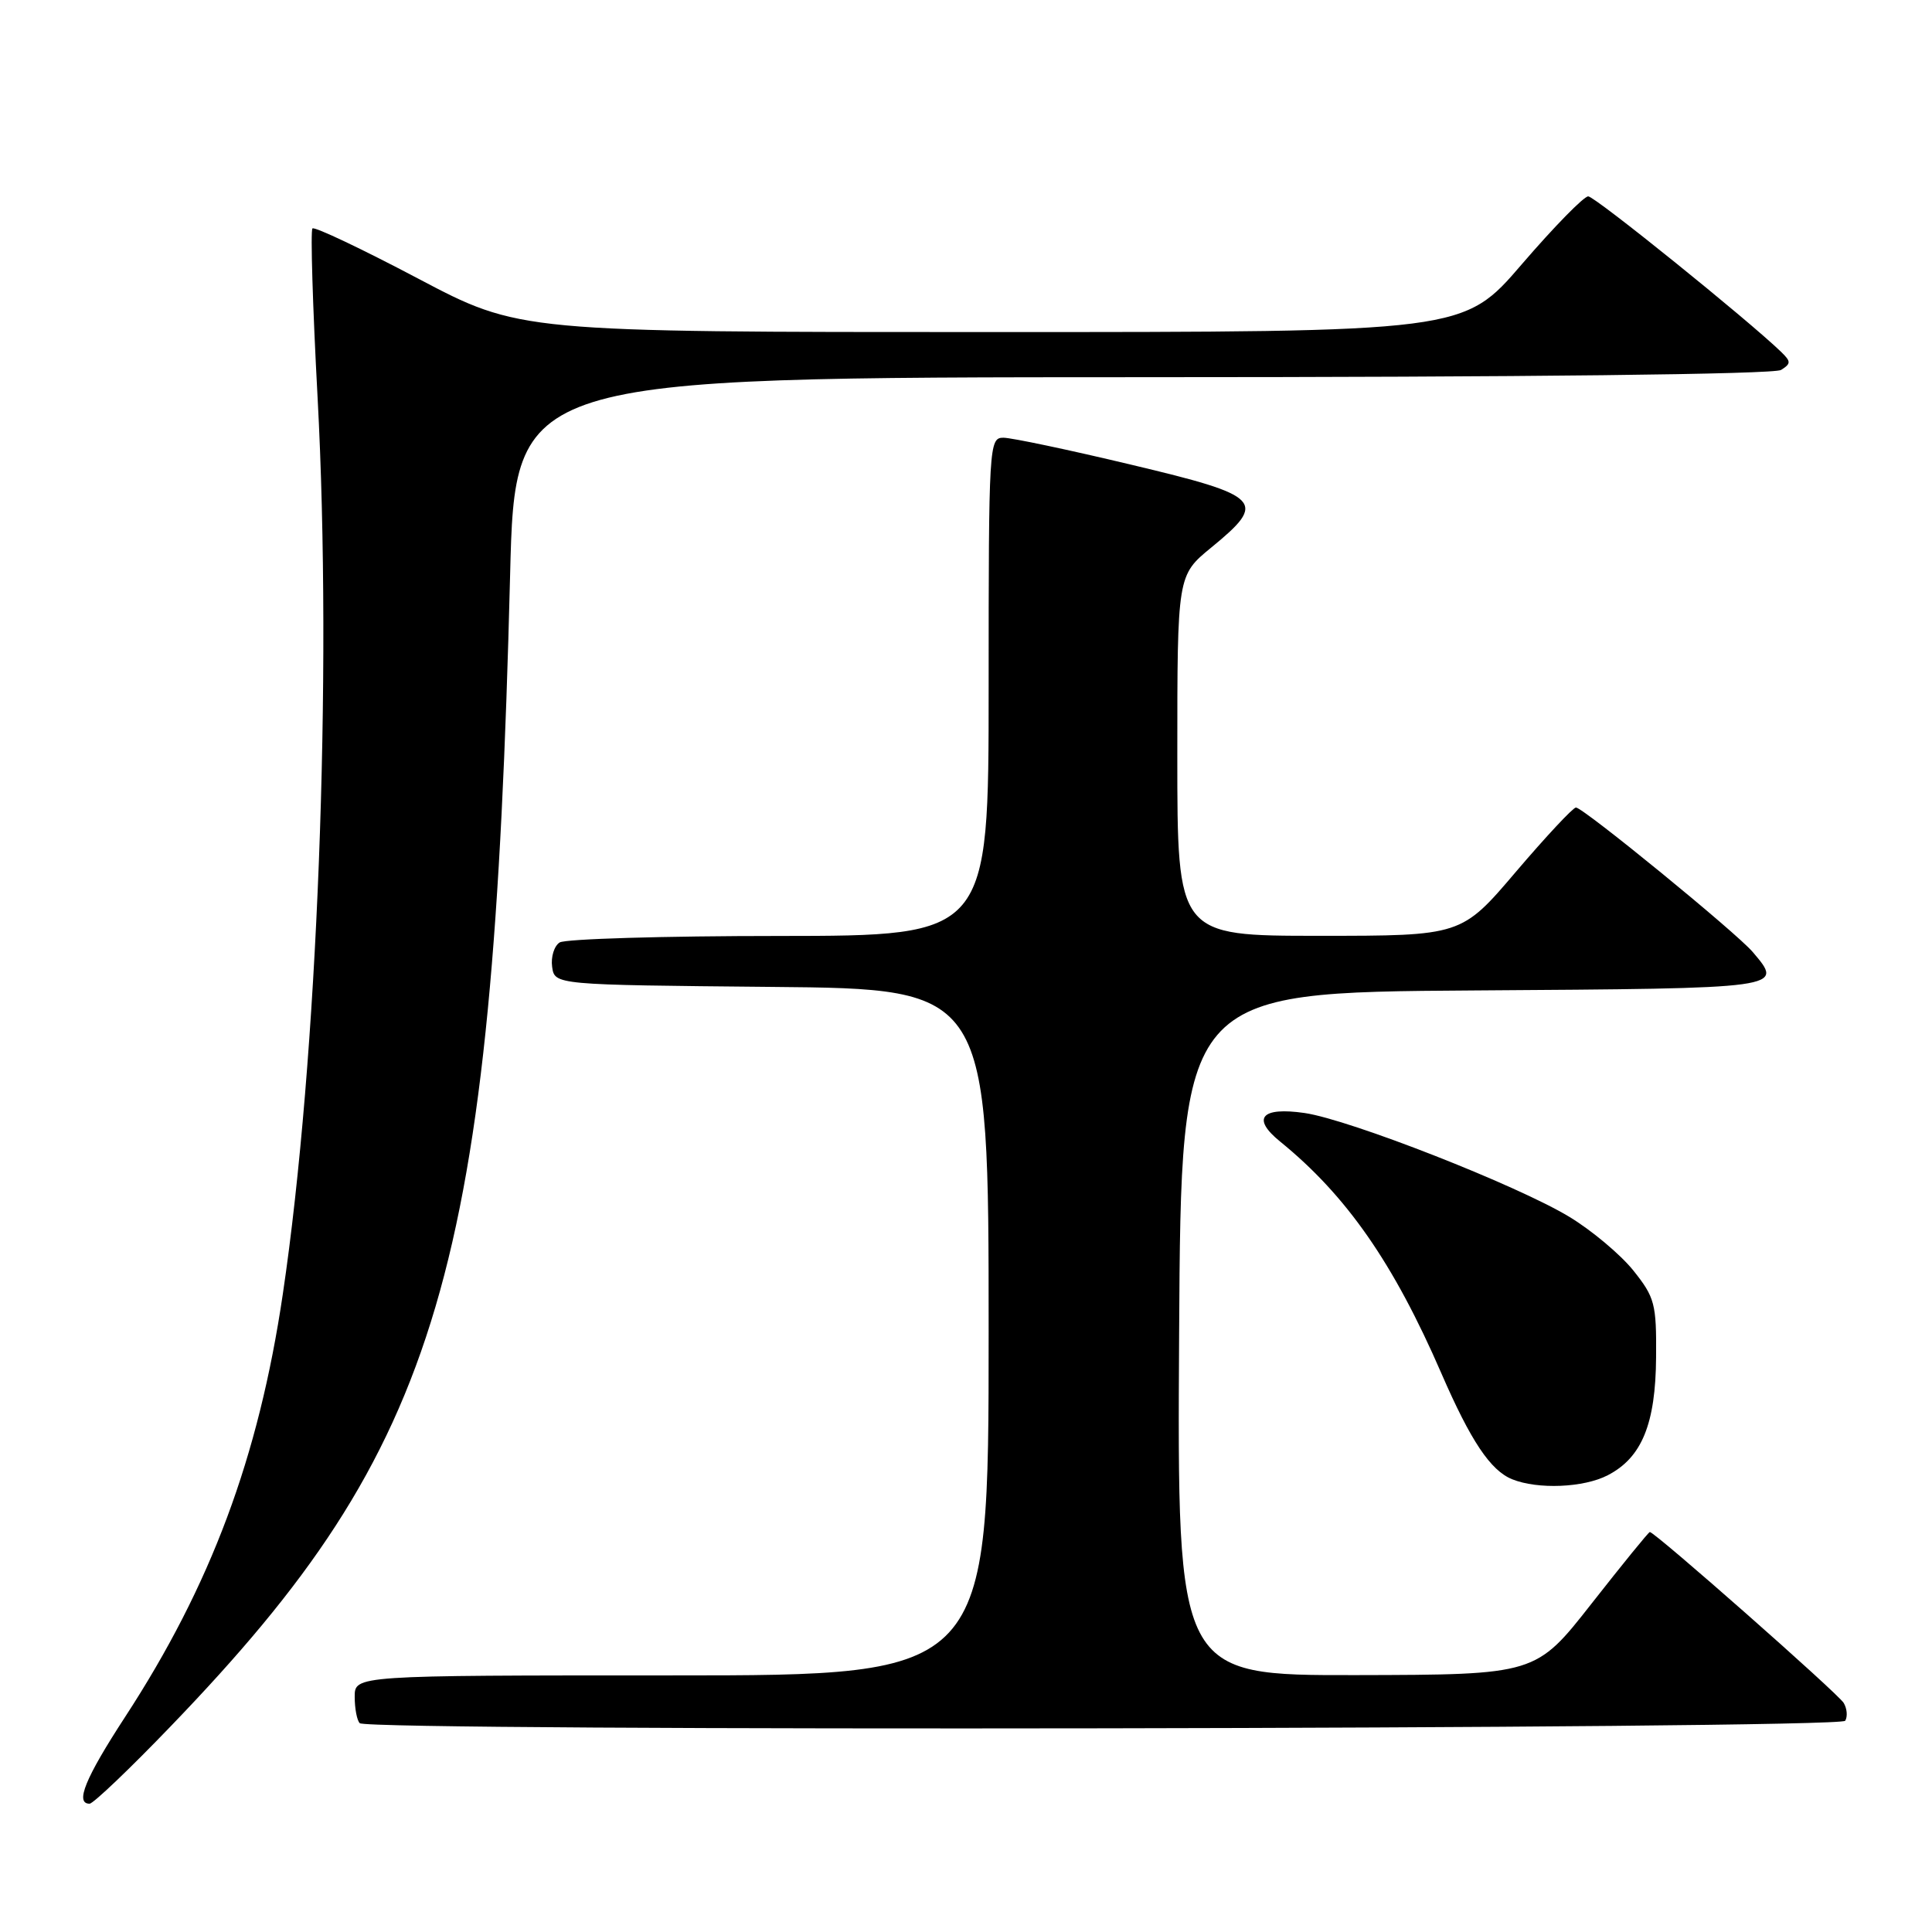 <?xml version="1.0" encoding="UTF-8" standalone="no"?>
<!DOCTYPE svg PUBLIC "-//W3C//DTD SVG 1.1//EN" "http://www.w3.org/Graphics/SVG/1.1/DTD/svg11.dtd" >
<svg xmlns="http://www.w3.org/2000/svg" xmlns:xlink="http://www.w3.org/1999/xlink" version="1.1" viewBox="0 0 256 256">
 <g >
 <path fill="currentColor"
d=" M 22.62 228.74 C 58.53 191.47 65.27 168.61 67.59 76.25 C 68.25 50.00 68.25 50.00 151.38 49.98 C 202.04 49.98 235.09 49.60 236.00 49.02 C 237.33 48.18 237.33 47.91 236.00 46.62 C 231.60 42.37 211.35 26.03 210.45 26.02 C 209.87 26.01 205.92 30.05 201.66 35.00 C 193.93 44.00 193.93 44.00 131.38 44.00 C 68.83 44.00 68.83 44.00 55.36 36.89 C 47.95 32.98 41.67 30.00 41.40 30.27 C 41.13 30.54 41.43 40.60 42.08 52.63 C 44.06 89.53 42.09 140.40 37.47 171.50 C 34.27 193.12 27.94 210.08 16.56 227.53 C 11.29 235.62 9.91 239.00 11.87 239.00 C 12.35 239.00 17.19 234.39 22.62 228.74 Z  M 244.50 228.01 C 244.83 227.46 244.75 226.40 244.30 225.65 C 243.57 224.41 219.29 203.00 218.61 203.00 C 218.45 203.00 214.99 207.26 210.91 212.46 C 203.50 221.91 203.50 221.91 179.74 221.96 C 155.98 222.00 155.98 222.00 156.24 176.75 C 156.50 131.50 156.50 131.50 195.25 131.24 C 236.72 130.96 236.36 131.01 232.25 126.15 C 230.09 123.60 209.78 107.00 208.82 107.00 C 208.44 107.00 204.87 110.82 200.88 115.50 C 193.65 124.00 193.65 124.00 174.82 124.00 C 156.00 124.00 156.00 124.00 156.00 100.12 C 156.00 76.24 156.00 76.24 160.50 72.55 C 167.96 66.44 167.27 65.71 149.95 61.59 C 141.67 59.61 134.02 58.00 132.95 58.00 C 131.06 58.00 131.00 58.95 131.00 91.00 C 131.00 124.00 131.00 124.00 103.25 124.02 C 87.99 124.02 74.90 124.41 74.16 124.88 C 73.43 125.34 72.98 126.80 73.16 128.11 C 73.50 130.50 73.50 130.50 102.25 130.77 C 131.00 131.03 131.00 131.03 131.00 176.52 C 131.00 222.00 131.00 222.00 89.00 222.00 C 47.00 222.00 47.00 222.00 47.00 224.83 C 47.00 226.39 47.30 227.97 47.67 228.33 C 48.78 229.45 243.80 229.13 244.50 228.01 Z  M 213.03 195.48 C 217.55 193.15 219.38 188.68 219.44 179.84 C 219.50 172.75 219.27 171.91 216.42 168.34 C 214.72 166.23 210.91 163.03 207.95 161.24 C 201.01 157.04 178.86 148.36 172.87 147.48 C 167.12 146.65 165.81 148.17 169.62 151.26 C 178.43 158.42 184.65 167.36 191.00 182.00 C 194.89 190.95 197.50 194.85 200.37 196.01 C 203.77 197.38 209.85 197.13 213.03 195.48 Z "/>
</g>
</svg>